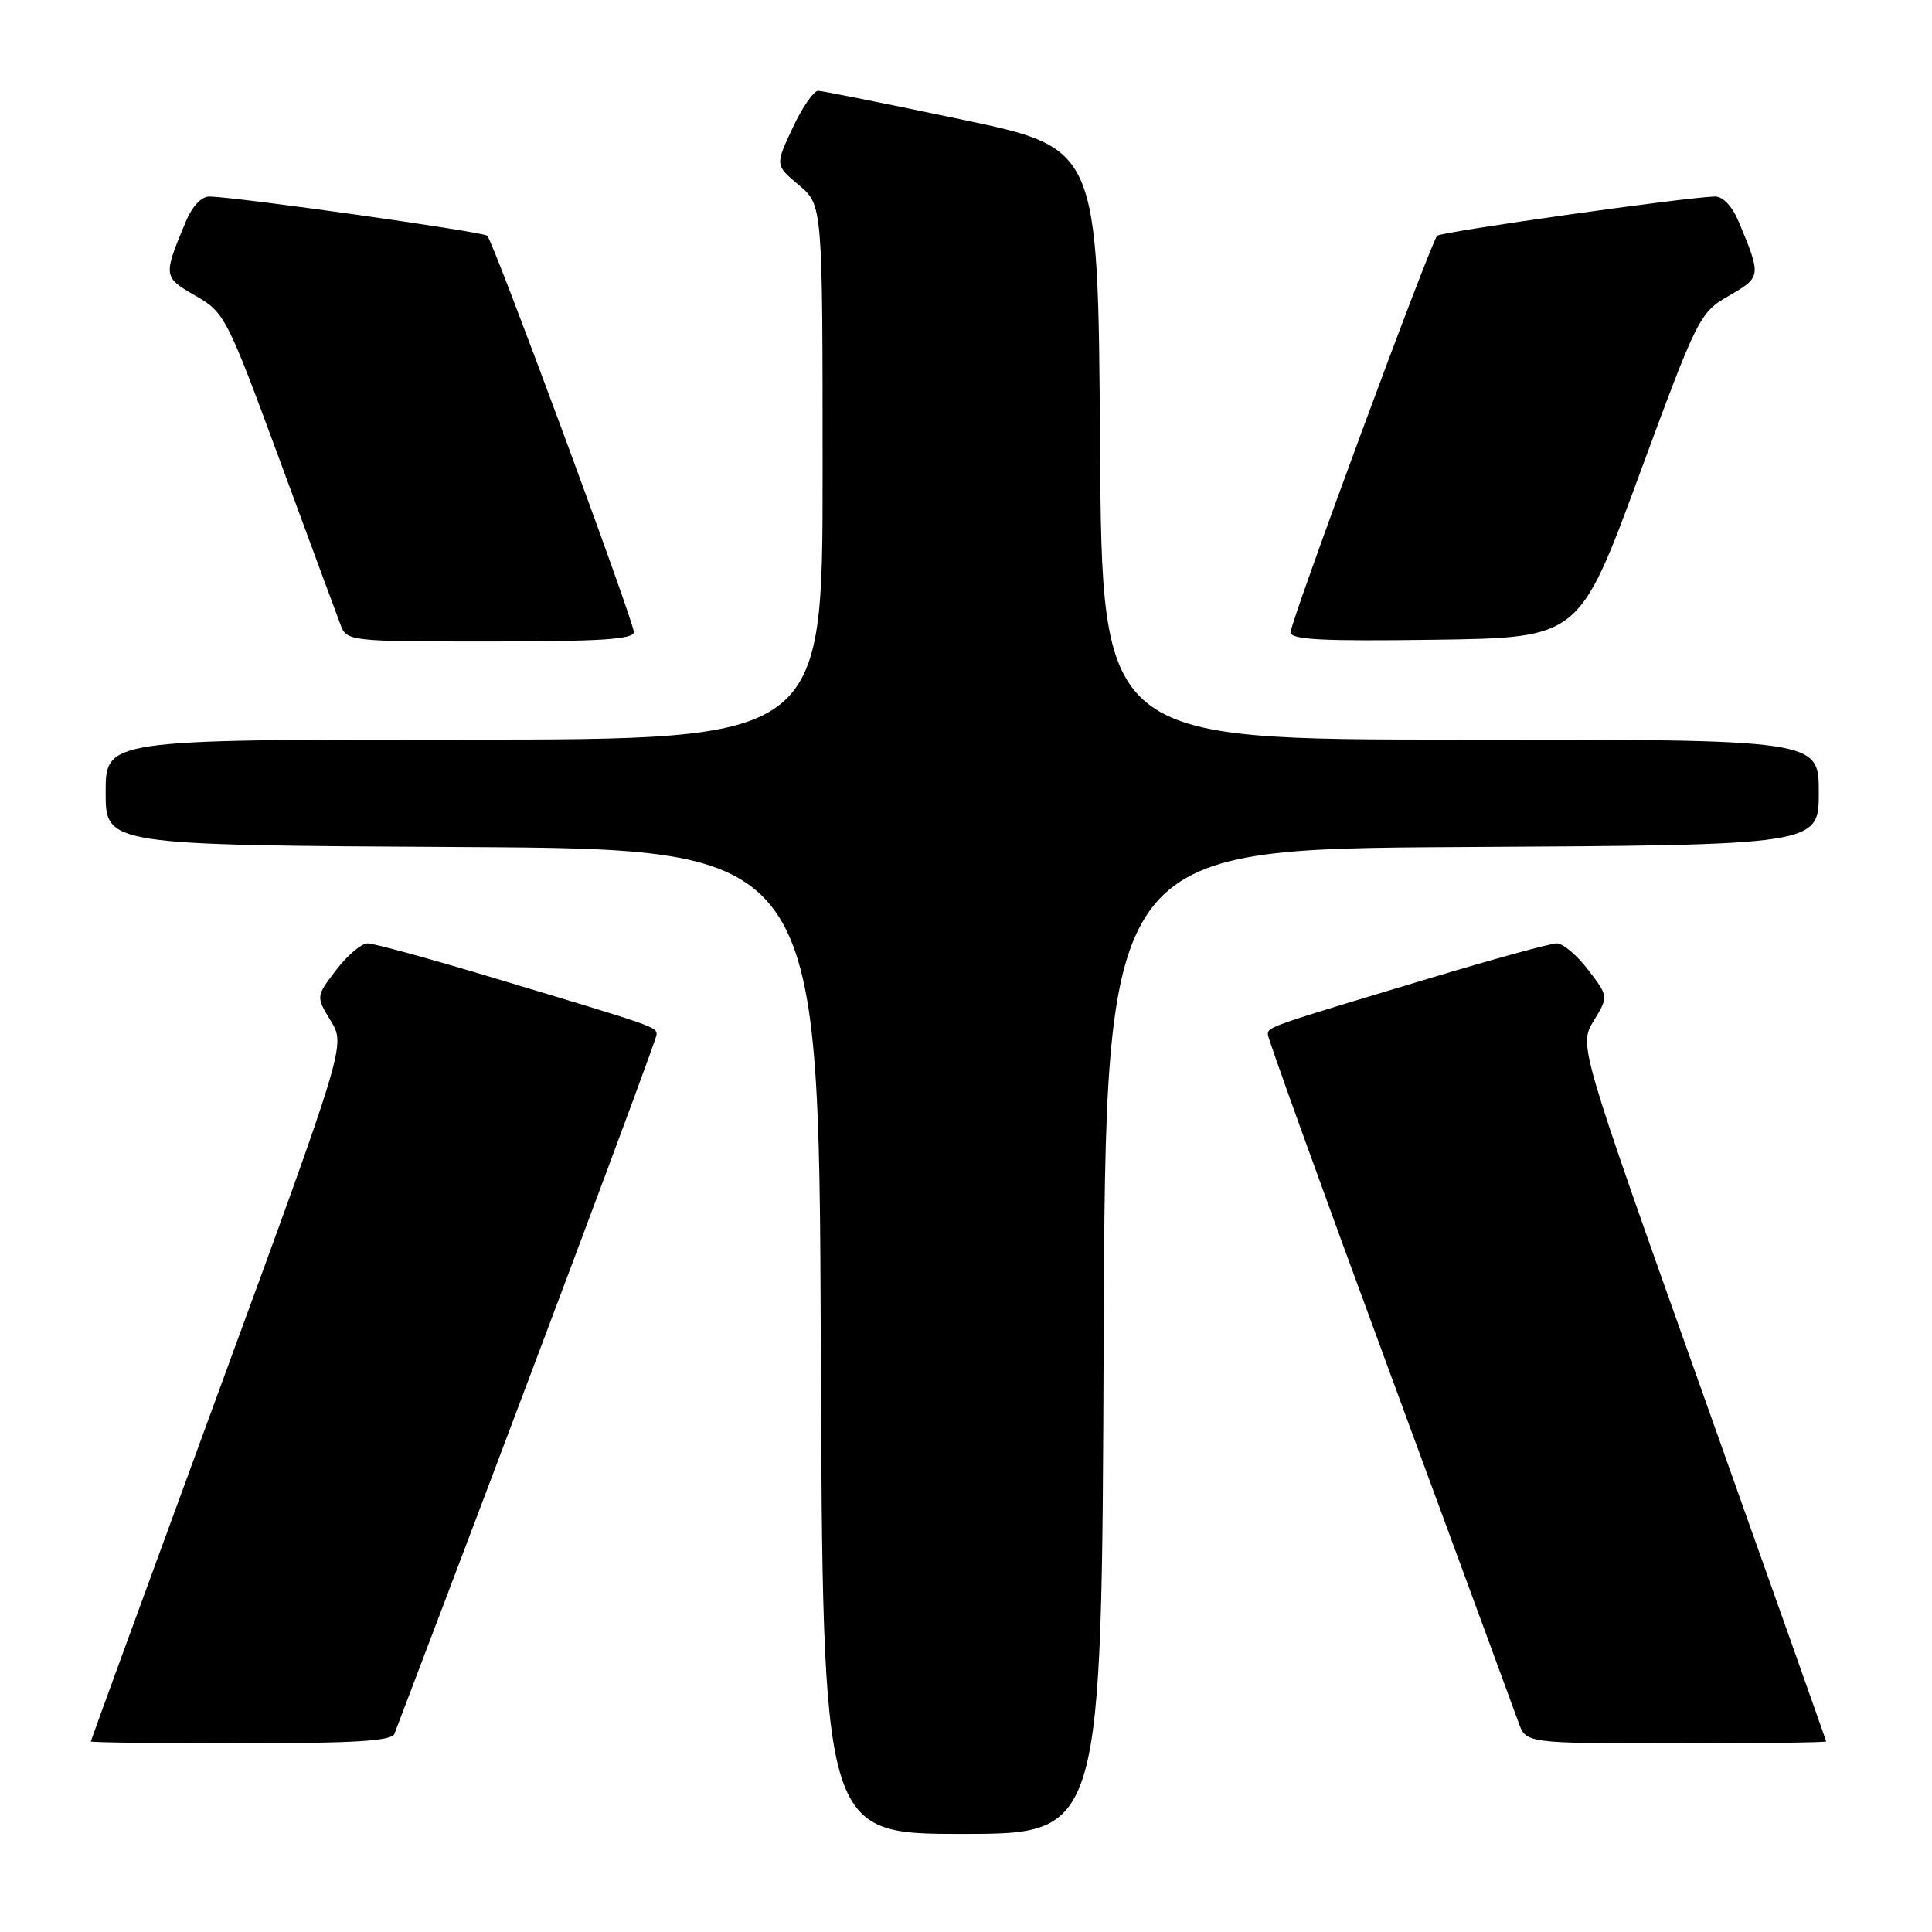 <?xml version="1.0" encoding="UTF-8" standalone="no"?>
<!DOCTYPE svg PUBLIC "-//W3C//DTD SVG 1.1//EN" "http://www.w3.org/Graphics/SVG/1.1/DTD/svg11.dtd" >
<svg xmlns="http://www.w3.org/2000/svg" xmlns:xlink="http://www.w3.org/1999/xlink" version="1.1" viewBox="0 0 256 256">
 <g >
 <path fill="currentColor"
d=" M 146.24 177.75 C 146.50 112.50 146.50 112.50 193.75 112.24 C 241.00 111.98 241.00 111.98 241.00 104.99 C 241.00 98.00 241.00 98.00 193.51 98.00 C 146.02 98.00 146.02 98.00 145.76 58.82 C 145.50 19.64 145.50 19.64 127.50 15.85 C 117.60 13.77 109.01 12.05 108.42 12.03 C 107.83 12.02 106.30 14.22 105.03 16.94 C 102.71 21.89 102.71 21.89 105.86 24.53 C 109.00 27.18 109.00 27.18 109.00 62.59 C 109.00 98.00 109.00 98.00 61.50 98.00 C 14.00 98.00 14.00 98.00 14.00 104.99 C 14.00 111.98 14.00 111.98 61.25 112.24 C 108.50 112.50 108.50 112.50 108.76 177.75 C 109.01 243.00 109.01 243.00 127.50 243.00 C 145.99 243.00 145.99 243.00 146.24 177.75 Z  M 52.26 229.75 C 69.18 185.32 87.00 137.80 87.00 137.10 C 87.00 136.06 87.06 136.08 65.35 129.56 C 57.01 127.05 49.53 125.00 48.72 125.00 C 47.90 125.00 46.03 126.58 44.55 128.52 C 41.86 132.04 41.86 132.04 43.83 135.27 C 45.80 138.50 45.80 138.50 28.93 184.50 C 19.65 209.80 12.04 230.61 12.03 230.75 C 12.01 230.89 20.95 231.00 31.89 231.00 C 46.89 231.00 51.90 230.69 52.26 229.75 Z  M 241.98 230.75 C 241.96 230.61 234.59 209.80 225.58 184.50 C 209.21 138.50 209.21 138.50 211.17 135.27 C 213.14 132.04 213.14 132.04 210.45 128.52 C 208.97 126.58 207.10 125.00 206.28 125.00 C 205.47 125.00 197.99 127.05 189.65 129.56 C 167.94 136.08 168.00 136.06 168.00 137.09 C 168.00 137.61 175.25 157.71 184.12 181.76 C 192.98 205.82 200.68 226.74 201.22 228.25 C 202.20 231.00 202.20 231.00 222.10 231.00 C 233.04 231.00 241.99 230.89 241.98 230.75 Z  M 83.99 83.75 C 83.97 82.28 65.40 32.07 64.57 31.24 C 64.04 30.71 31.56 26.12 27.76 26.04 C 26.72 26.01 25.47 27.33 24.63 29.34 C 21.59 36.61 21.61 36.71 25.89 39.18 C 29.77 41.41 30.06 41.97 37.07 60.99 C 41.02 71.72 44.64 81.51 45.11 82.75 C 45.94 84.97 46.16 85.00 64.98 85.00 C 79.54 85.00 84.00 84.71 83.99 83.75 Z  M 217.19 62.99 C 224.97 41.89 225.20 41.43 229.11 39.18 C 233.39 36.71 233.41 36.61 230.37 29.34 C 229.53 27.33 228.28 26.01 227.24 26.04 C 223.44 26.12 190.96 30.71 190.43 31.24 C 189.59 32.08 171.03 82.29 171.01 83.77 C 171.00 84.77 175.17 84.98 190.13 84.77 C 209.25 84.50 209.25 84.50 217.19 62.99 Z "/>
</g>
</svg>
